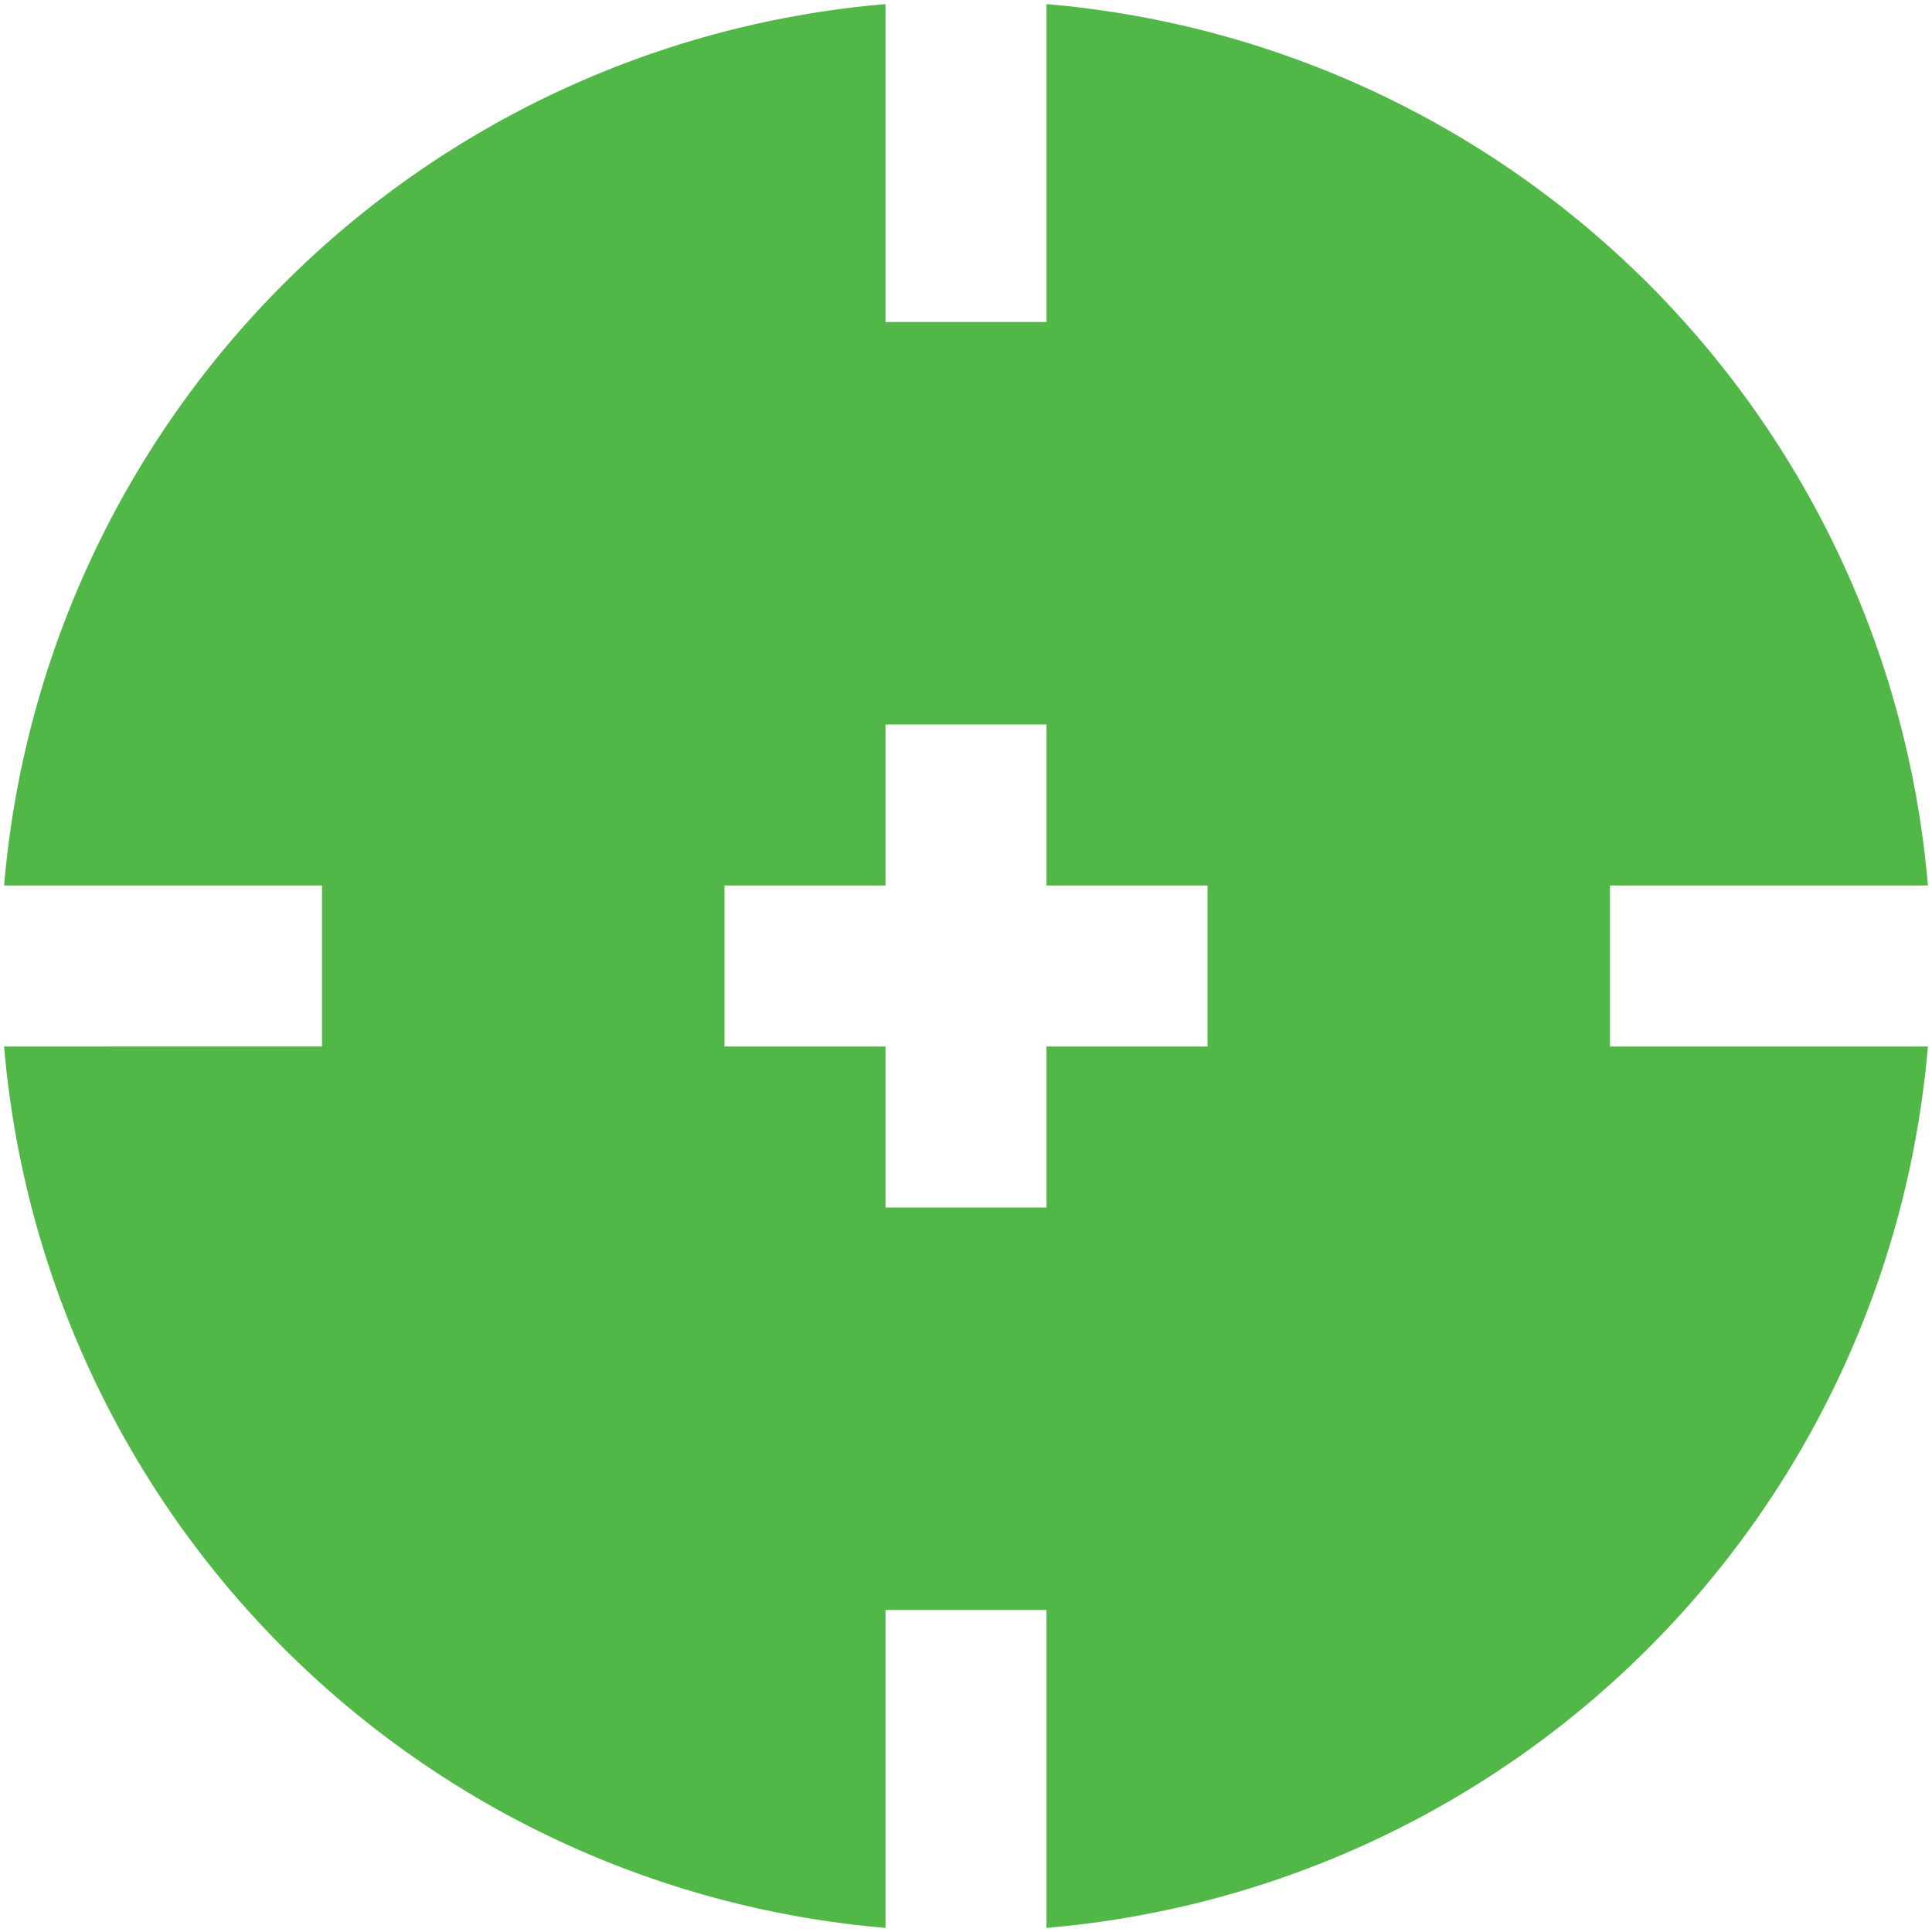 <svg id="Layer_1" data-name="Layer 1" xmlns="http://www.w3.org/2000/svg" viewBox="0 0 24 24"><defs><style>.cls-1{fill:#51B848;}</style></defs><path class="cls-1"  d="M20,13V11h3.949A12.006,12.006,0,0,0,13,.051V4H11V.051A12.006,12.006,0,0,0,.051,11H4v2H.051A12.006,12.006,0,0,0,11,23.949V20h2v3.949A12.006,12.006,0,0,0,23.949,13Zm-5,0H13v2H11V13H9V11h2V9h2v2h2Z"/></svg>